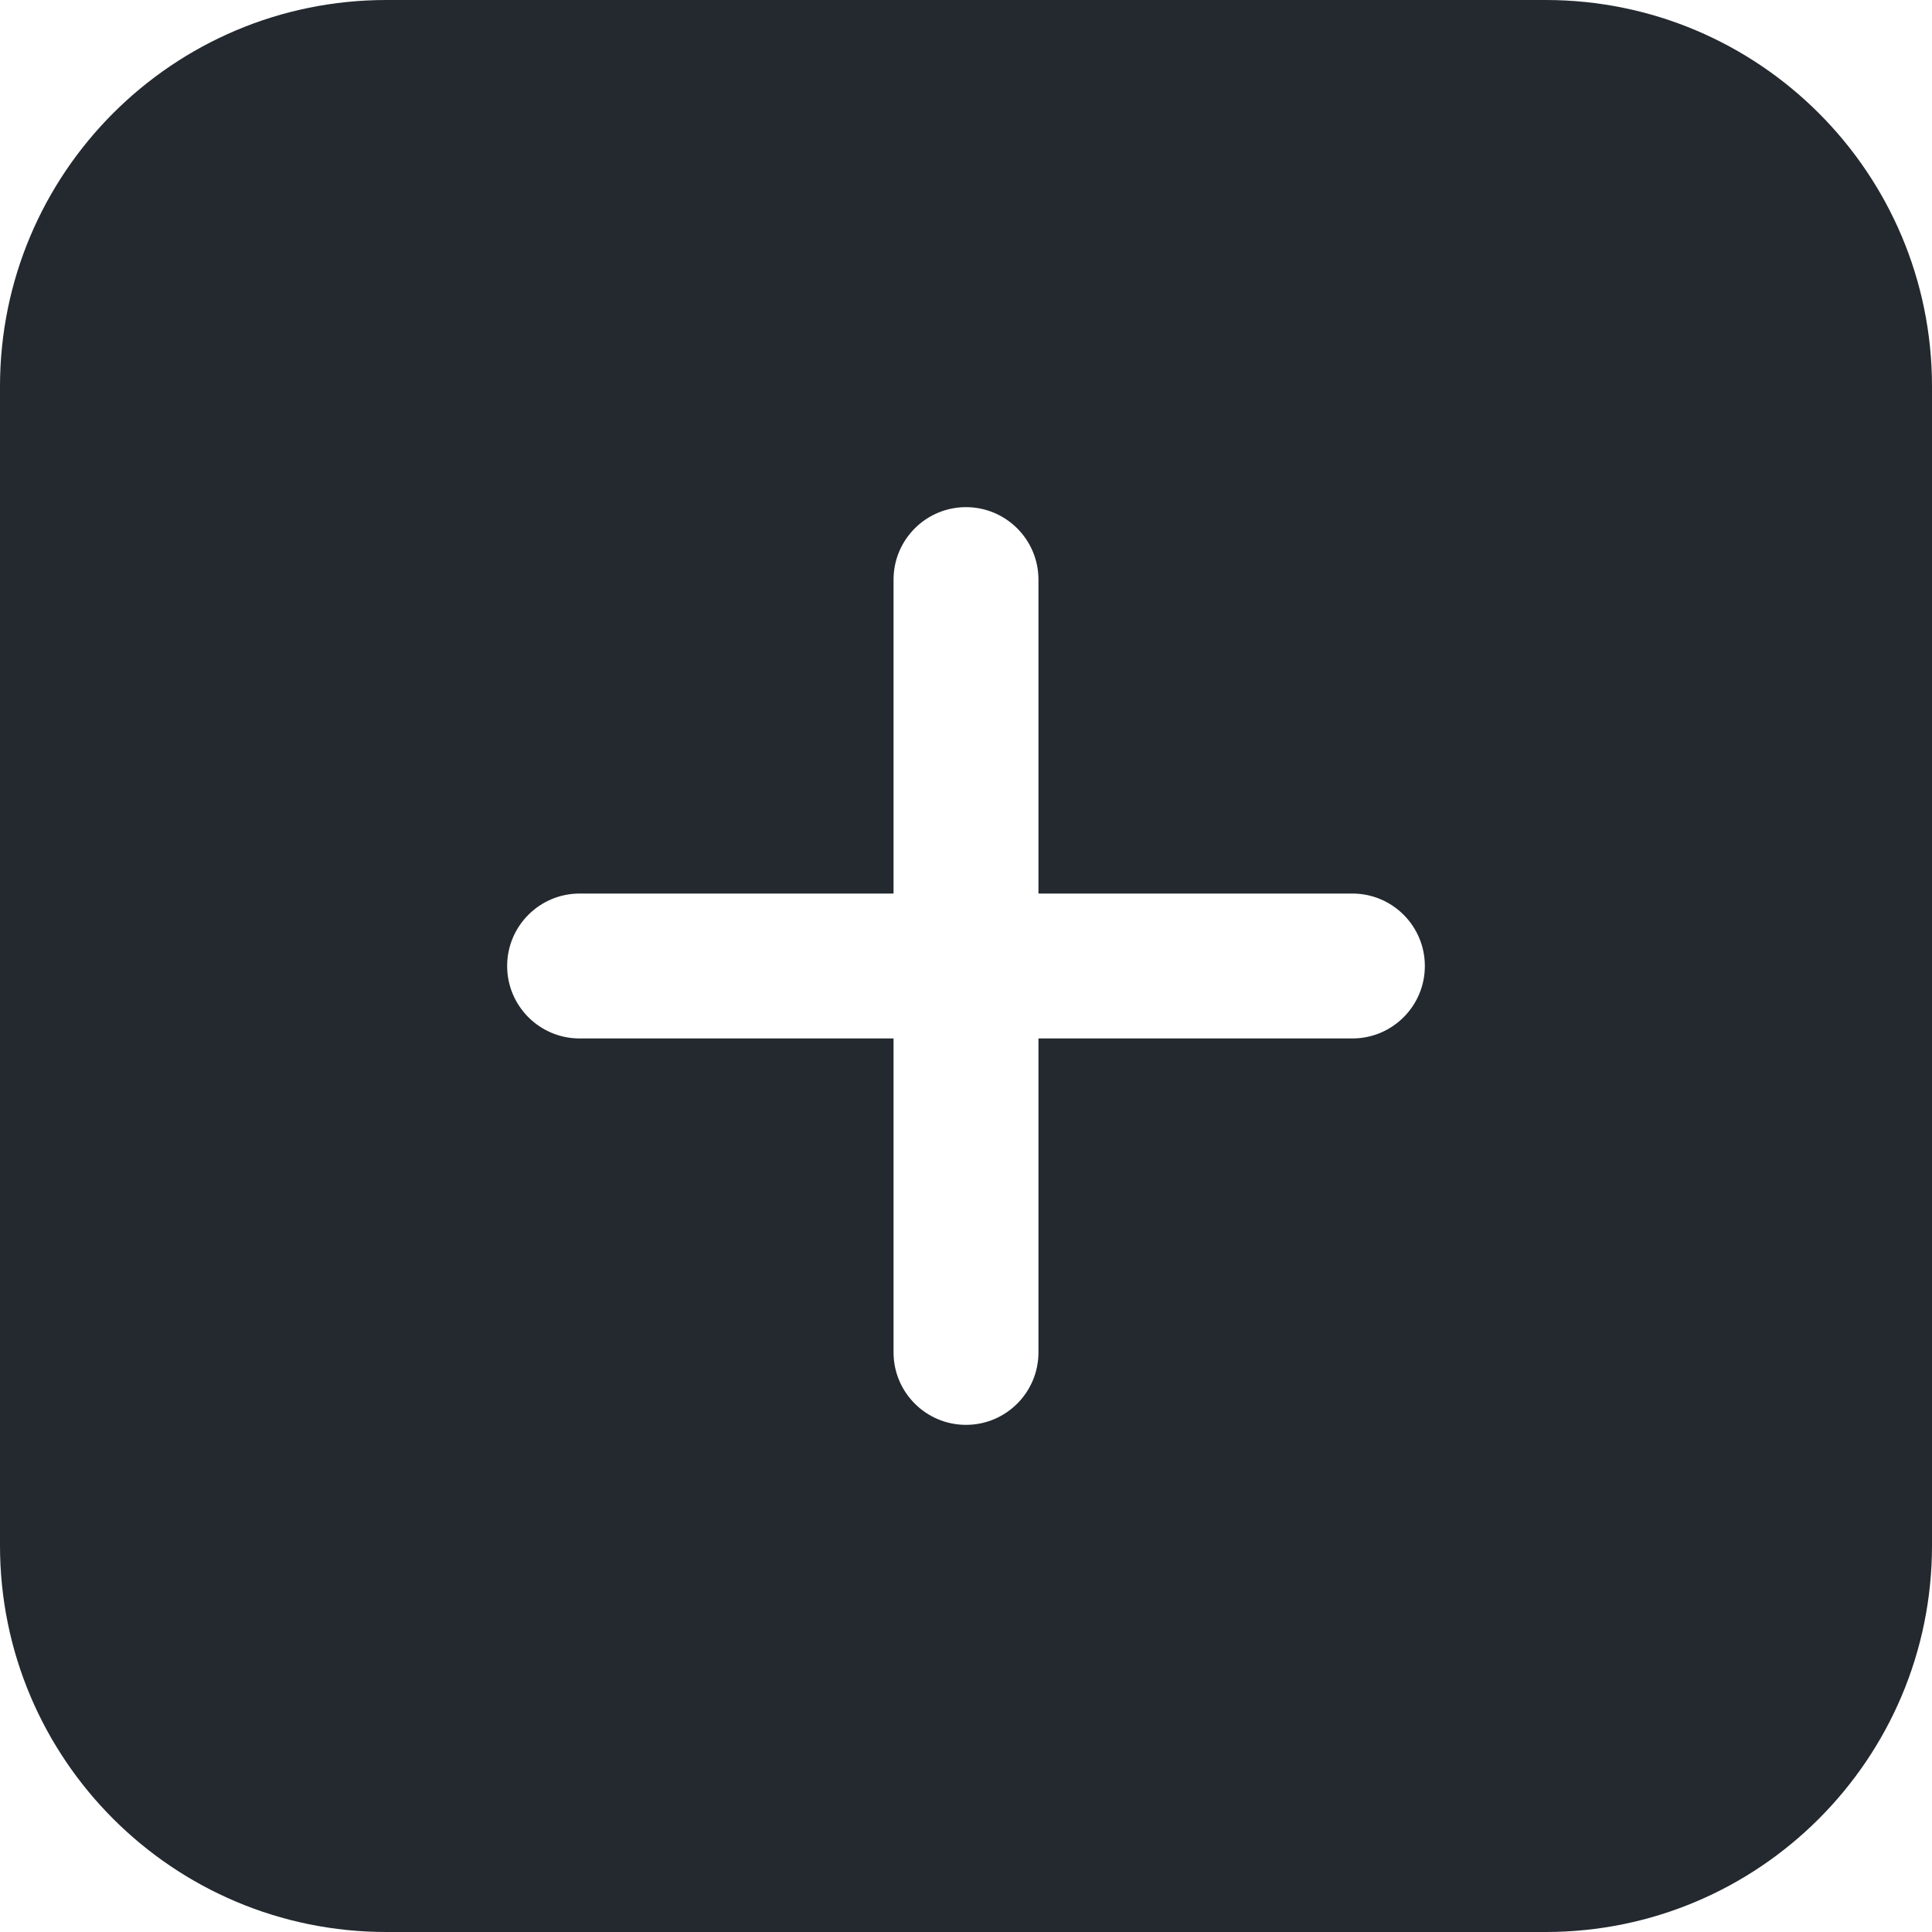 <svg width="20" height="20" viewBox="0 0 20 20" fill="none" xmlns="http://www.w3.org/2000/svg">
<path fill-rule="evenodd" clip-rule="evenodd" d="M4 0H16C18.209 0 20 1.791 20 4V16C20 18.209 18.209 20 16 20H4C1.791 20 0 18.209 0 16V4C0 1.791 1.791 0 4 0ZM10 5.25C10.414 5.25 10.75 5.586 10.75 6V9.25H14C14.414 9.25 14.75 9.586 14.75 10C14.75 10.414 14.414 10.75 14 10.75H10.75V14C10.75 14.414 10.414 14.75 10 14.75C9.586 14.75 9.25 14.414 9.25 14V10.75H6C5.586 10.75 5.25 10.414 5.25 10C5.25 9.586 5.586 9.25 6 9.25H9.25V6C9.25 5.586 9.586 5.25 10 5.25Z" fill="#23292F"/>
</svg>
